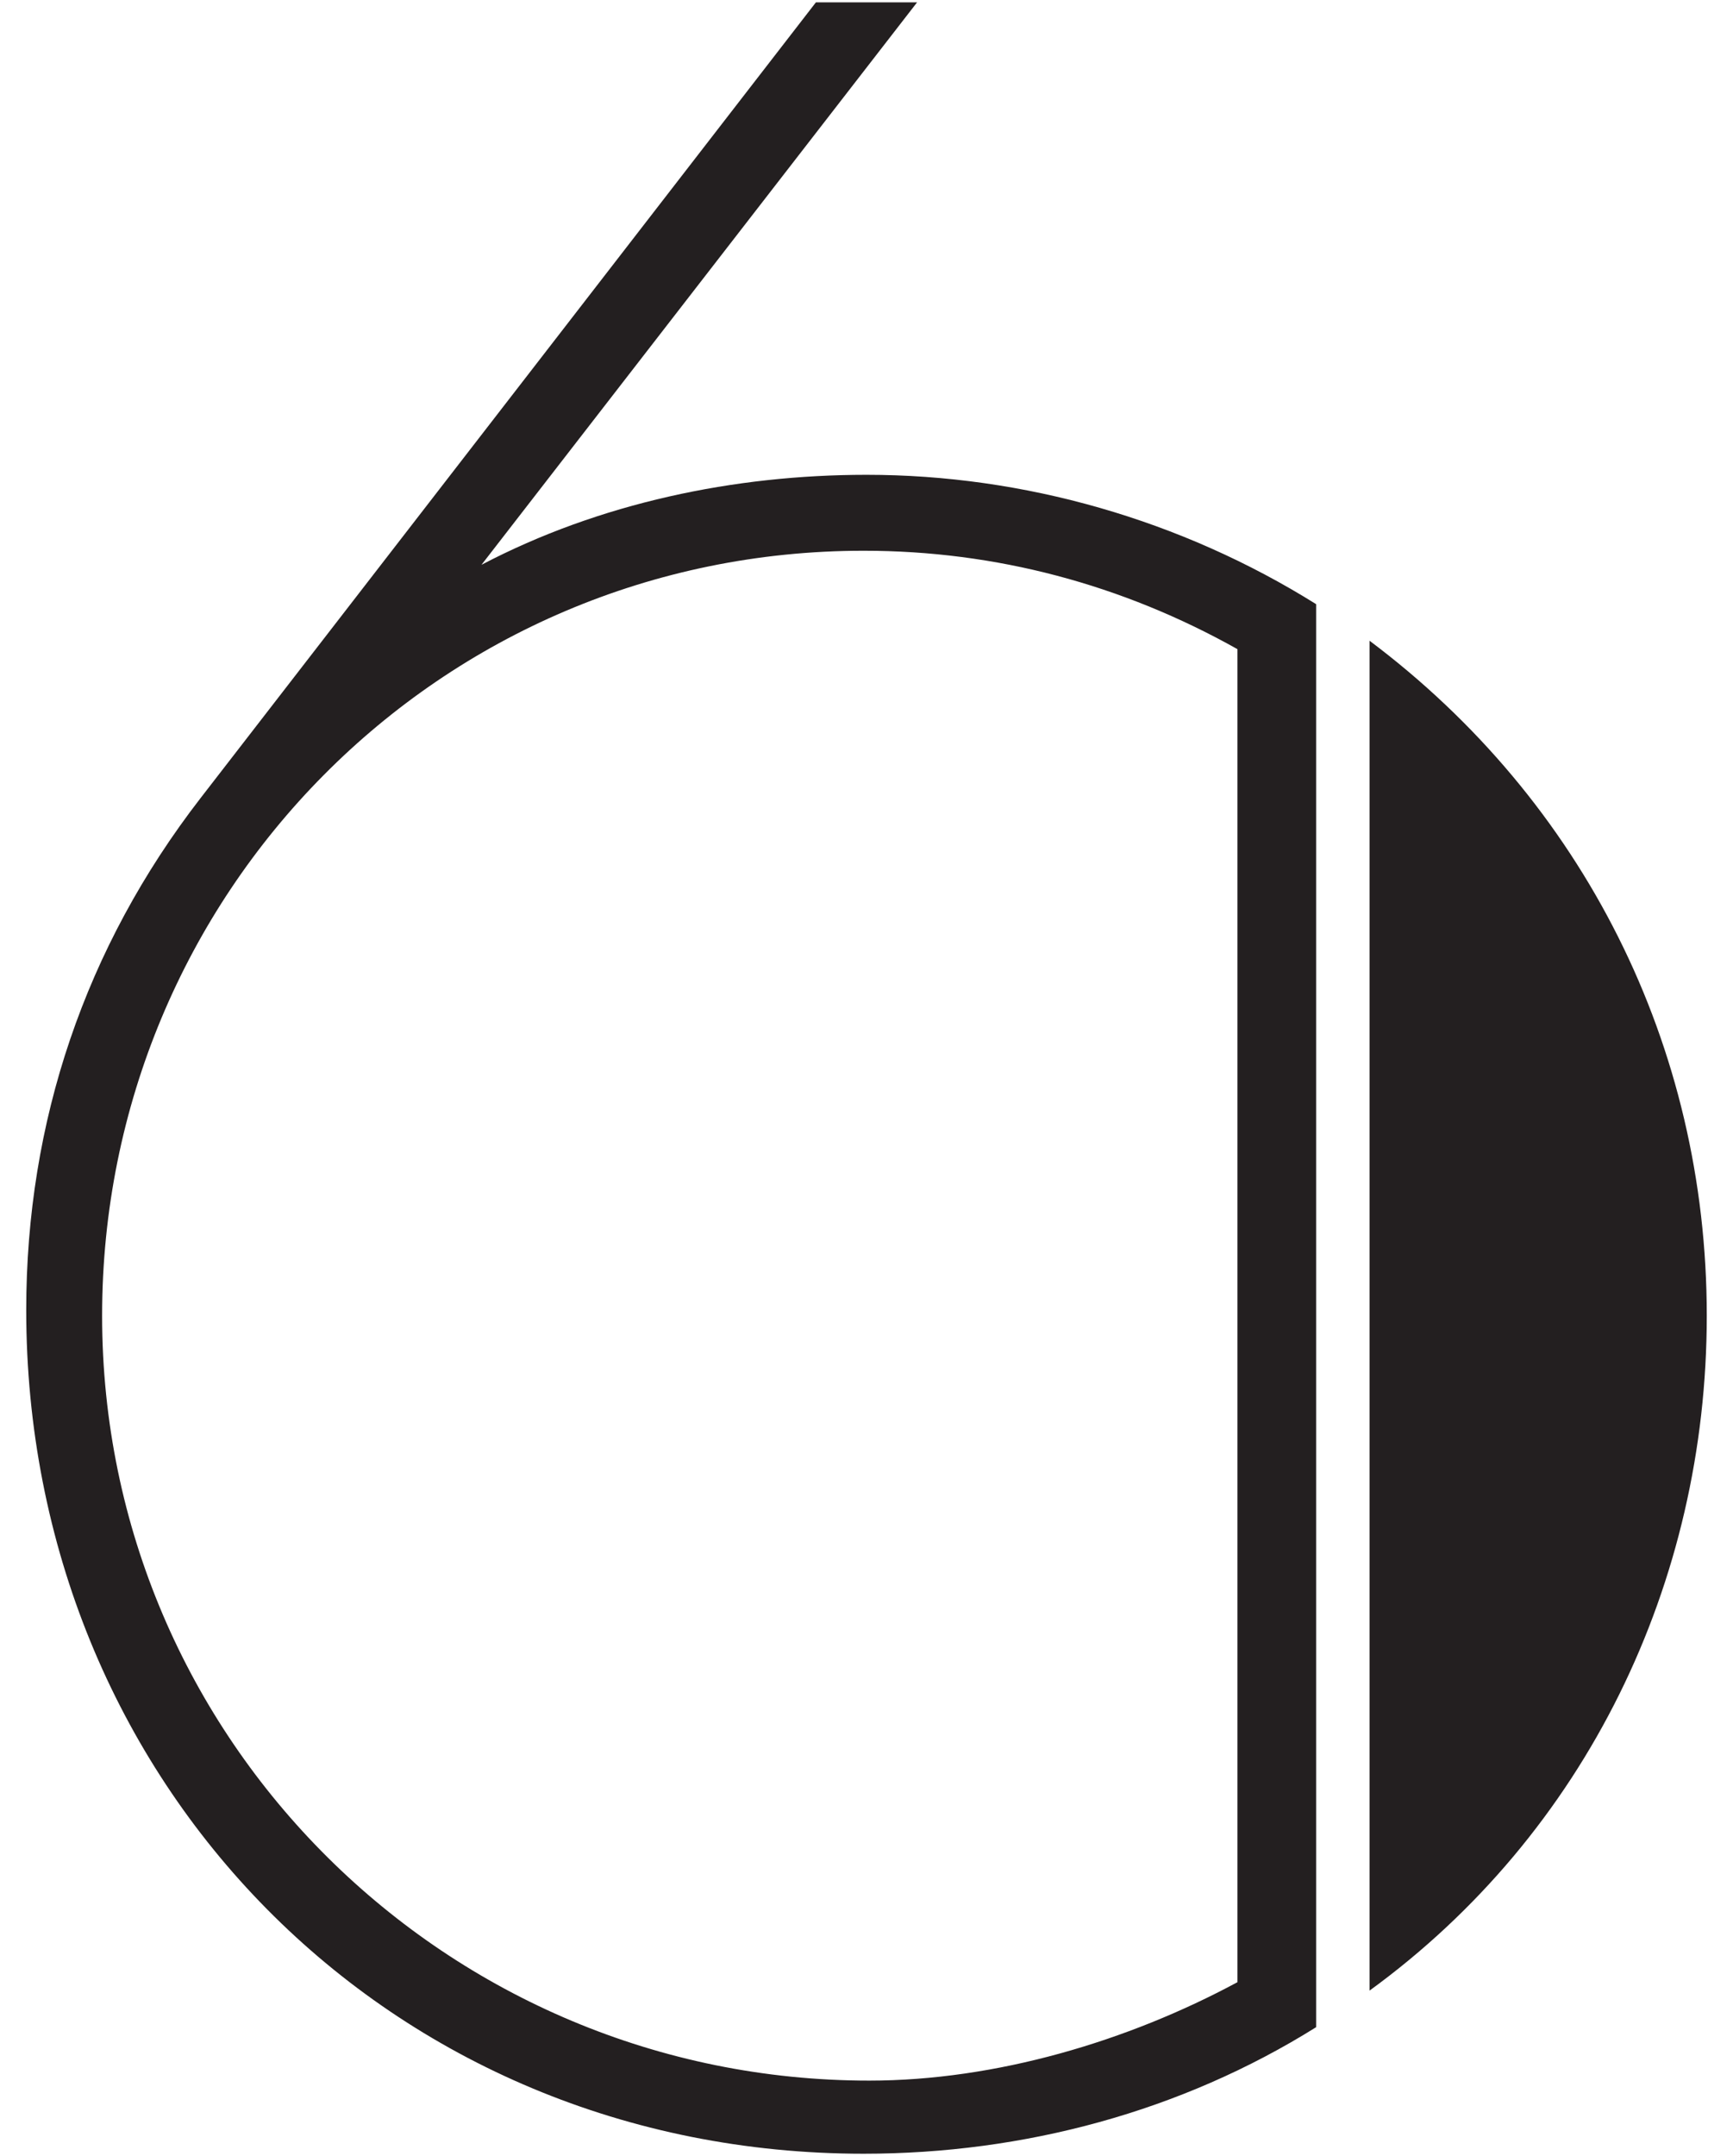 <?xml version="1.0" encoding="utf-8"?>
<!-- Generator: Adobe Illustrator 12.0.0, SVG Export Plug-In  -->
<!DOCTYPE svg PUBLIC "-//W3C//DTD SVG 1.1//EN" "http://www.w3.org/Graphics/SVG/1.1/DTD/svg11.dtd">
<svg  version="1.1" xmlns="http://www.w3.org/2000/svg" xmlns:xlink="http://www.w3.org/1999/xlink" xmlns:a="http://ns.adobe.com/AdobeSVGViewerExtensions/3.0/"
	 width="37" height="46" viewBox="-0.56 -0.05 37 46" enable-background="new -0.56 -0.05 37 46" xml:space="preserve">
<defs>
</defs>
<path fill="#231F20" d="M17.88,45.9C7.74,45.9,0,37.98,0,27.9c0-4.02,1.26-7.74,3.72-10.92L16.86,0h2.16l-9.3,12
	c2.52-1.32,5.4-1.92,8.22-1.92c3.36,0,6.72,0.96,9.6,2.76V43.2C24.66,45,21.3,45.9,17.88,45.9z M25.86,13.8
	c-2.46-1.38-5.16-2.1-7.98-2.1c-9.06,0-16.26,7.32-16.26,16.32C1.62,37.08,9,44.34,18,44.34c2.7,0,5.52-0.84,7.86-2.1V13.8z
	 M28.68,13.62c4.56,3.42,7.2,8.64,7.2,14.4c0,5.7-2.58,11.04-7.2,14.4V13.62z"/>
</svg>
